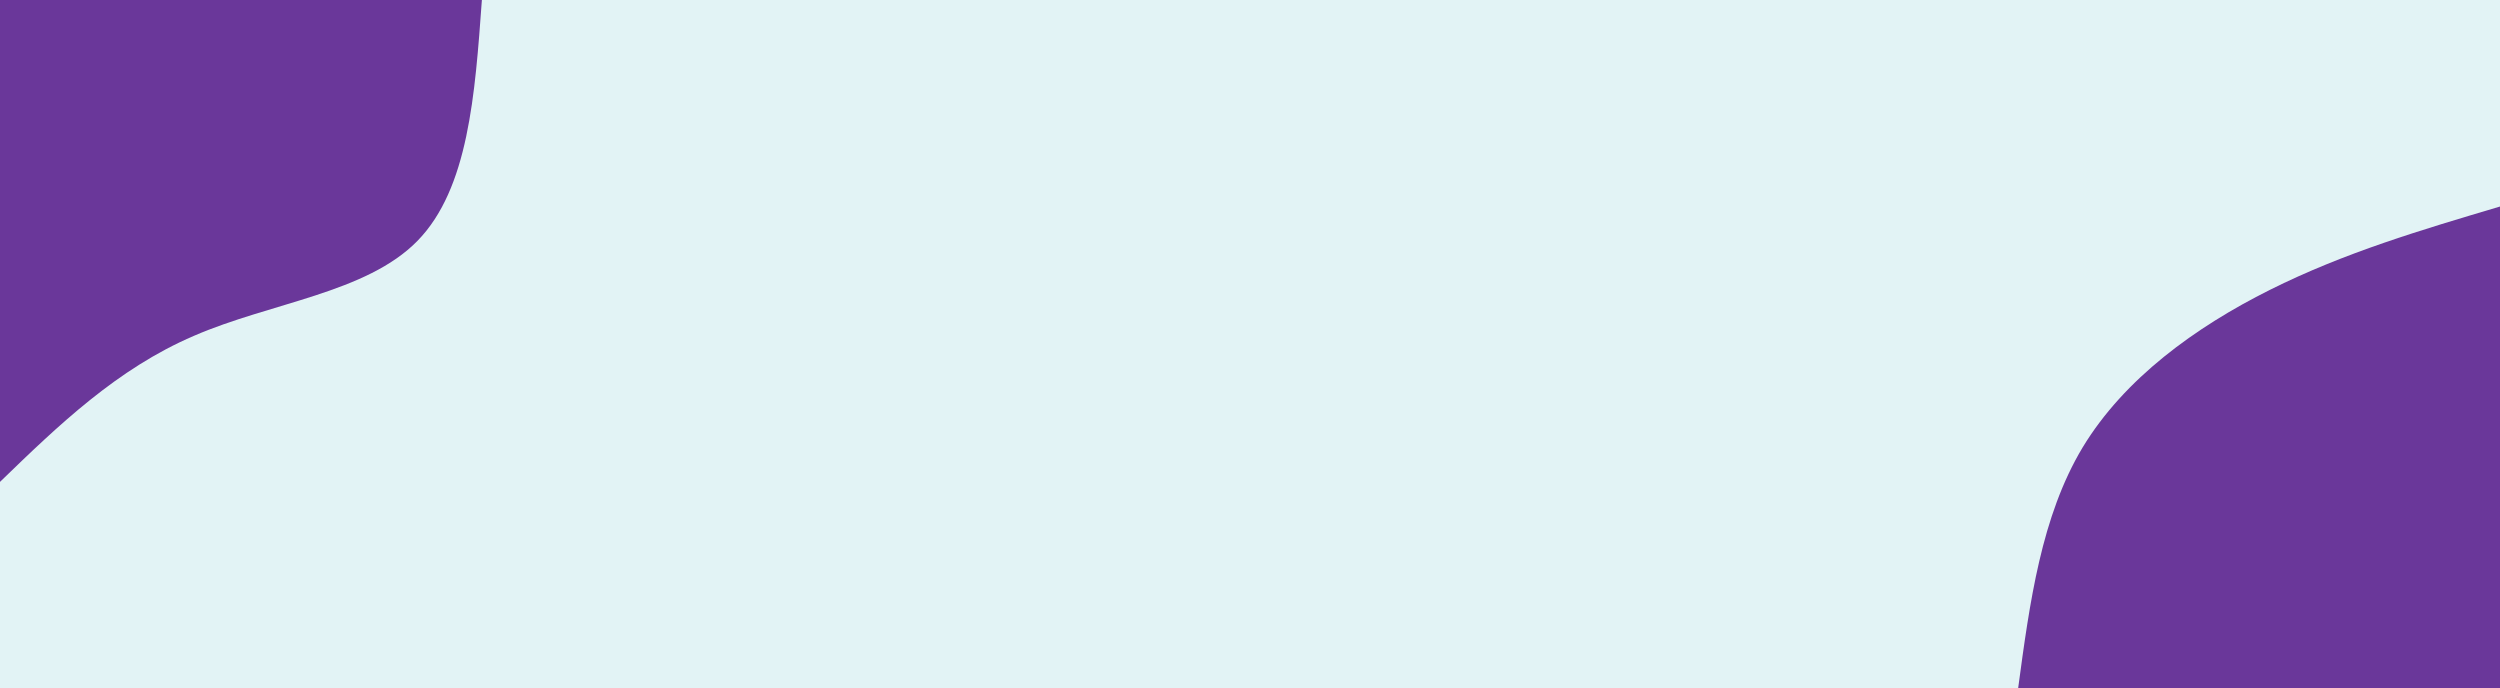 <svg id="visual" viewBox="0 0 690 190" width="690" height="190" xmlns="http://www.w3.org/2000/svg" xmlns:xlink="http://www.w3.org/1999/xlink" version="1.1"><rect x="0" y="0" width="690" height="190" fill="#e2f3f5"></rect><defs><linearGradient id="grad1_0" x1="72.5%" y1="100%" x2="100%" y2="0%"><stop offset="-22.632%" stop-color="#e2f3f5" stop-opacity="1"></stop><stop offset="122.632%" stop-color="#e2f3f5" stop-opacity="1"></stop></linearGradient></defs><defs><linearGradient id="grad2_0" x1="0%" y1="100%" x2="27.5%" y2="0%"><stop offset="-22.632%" stop-color="#e2f3f5" stop-opacity="1"></stop><stop offset="122.632%" stop-color="#e2f3f5" stop-opacity="1"></stop></linearGradient></defs><g transform="translate(690, 190)"><path d="M-133 0C-129.8 -23.8 -126.6 -47.5 -115.2 -66.5C-103.7 -85.5 -84.1 -99.7 -63.5 -110C-42.9 -120.3 -21.5 -126.6 0 -133L0 0Z" fill="#6a379a"></path></g><g transform="translate(0, 0)"><path d="M133 0C131.1 26.1 129.3 52.1 115.2 66.5C101.1 80.9 74.7 83.5 53.5 92.7C32.3 101.8 16.1 117.4 0 133L0 0Z" fill="#6a379a"></path></g></svg>